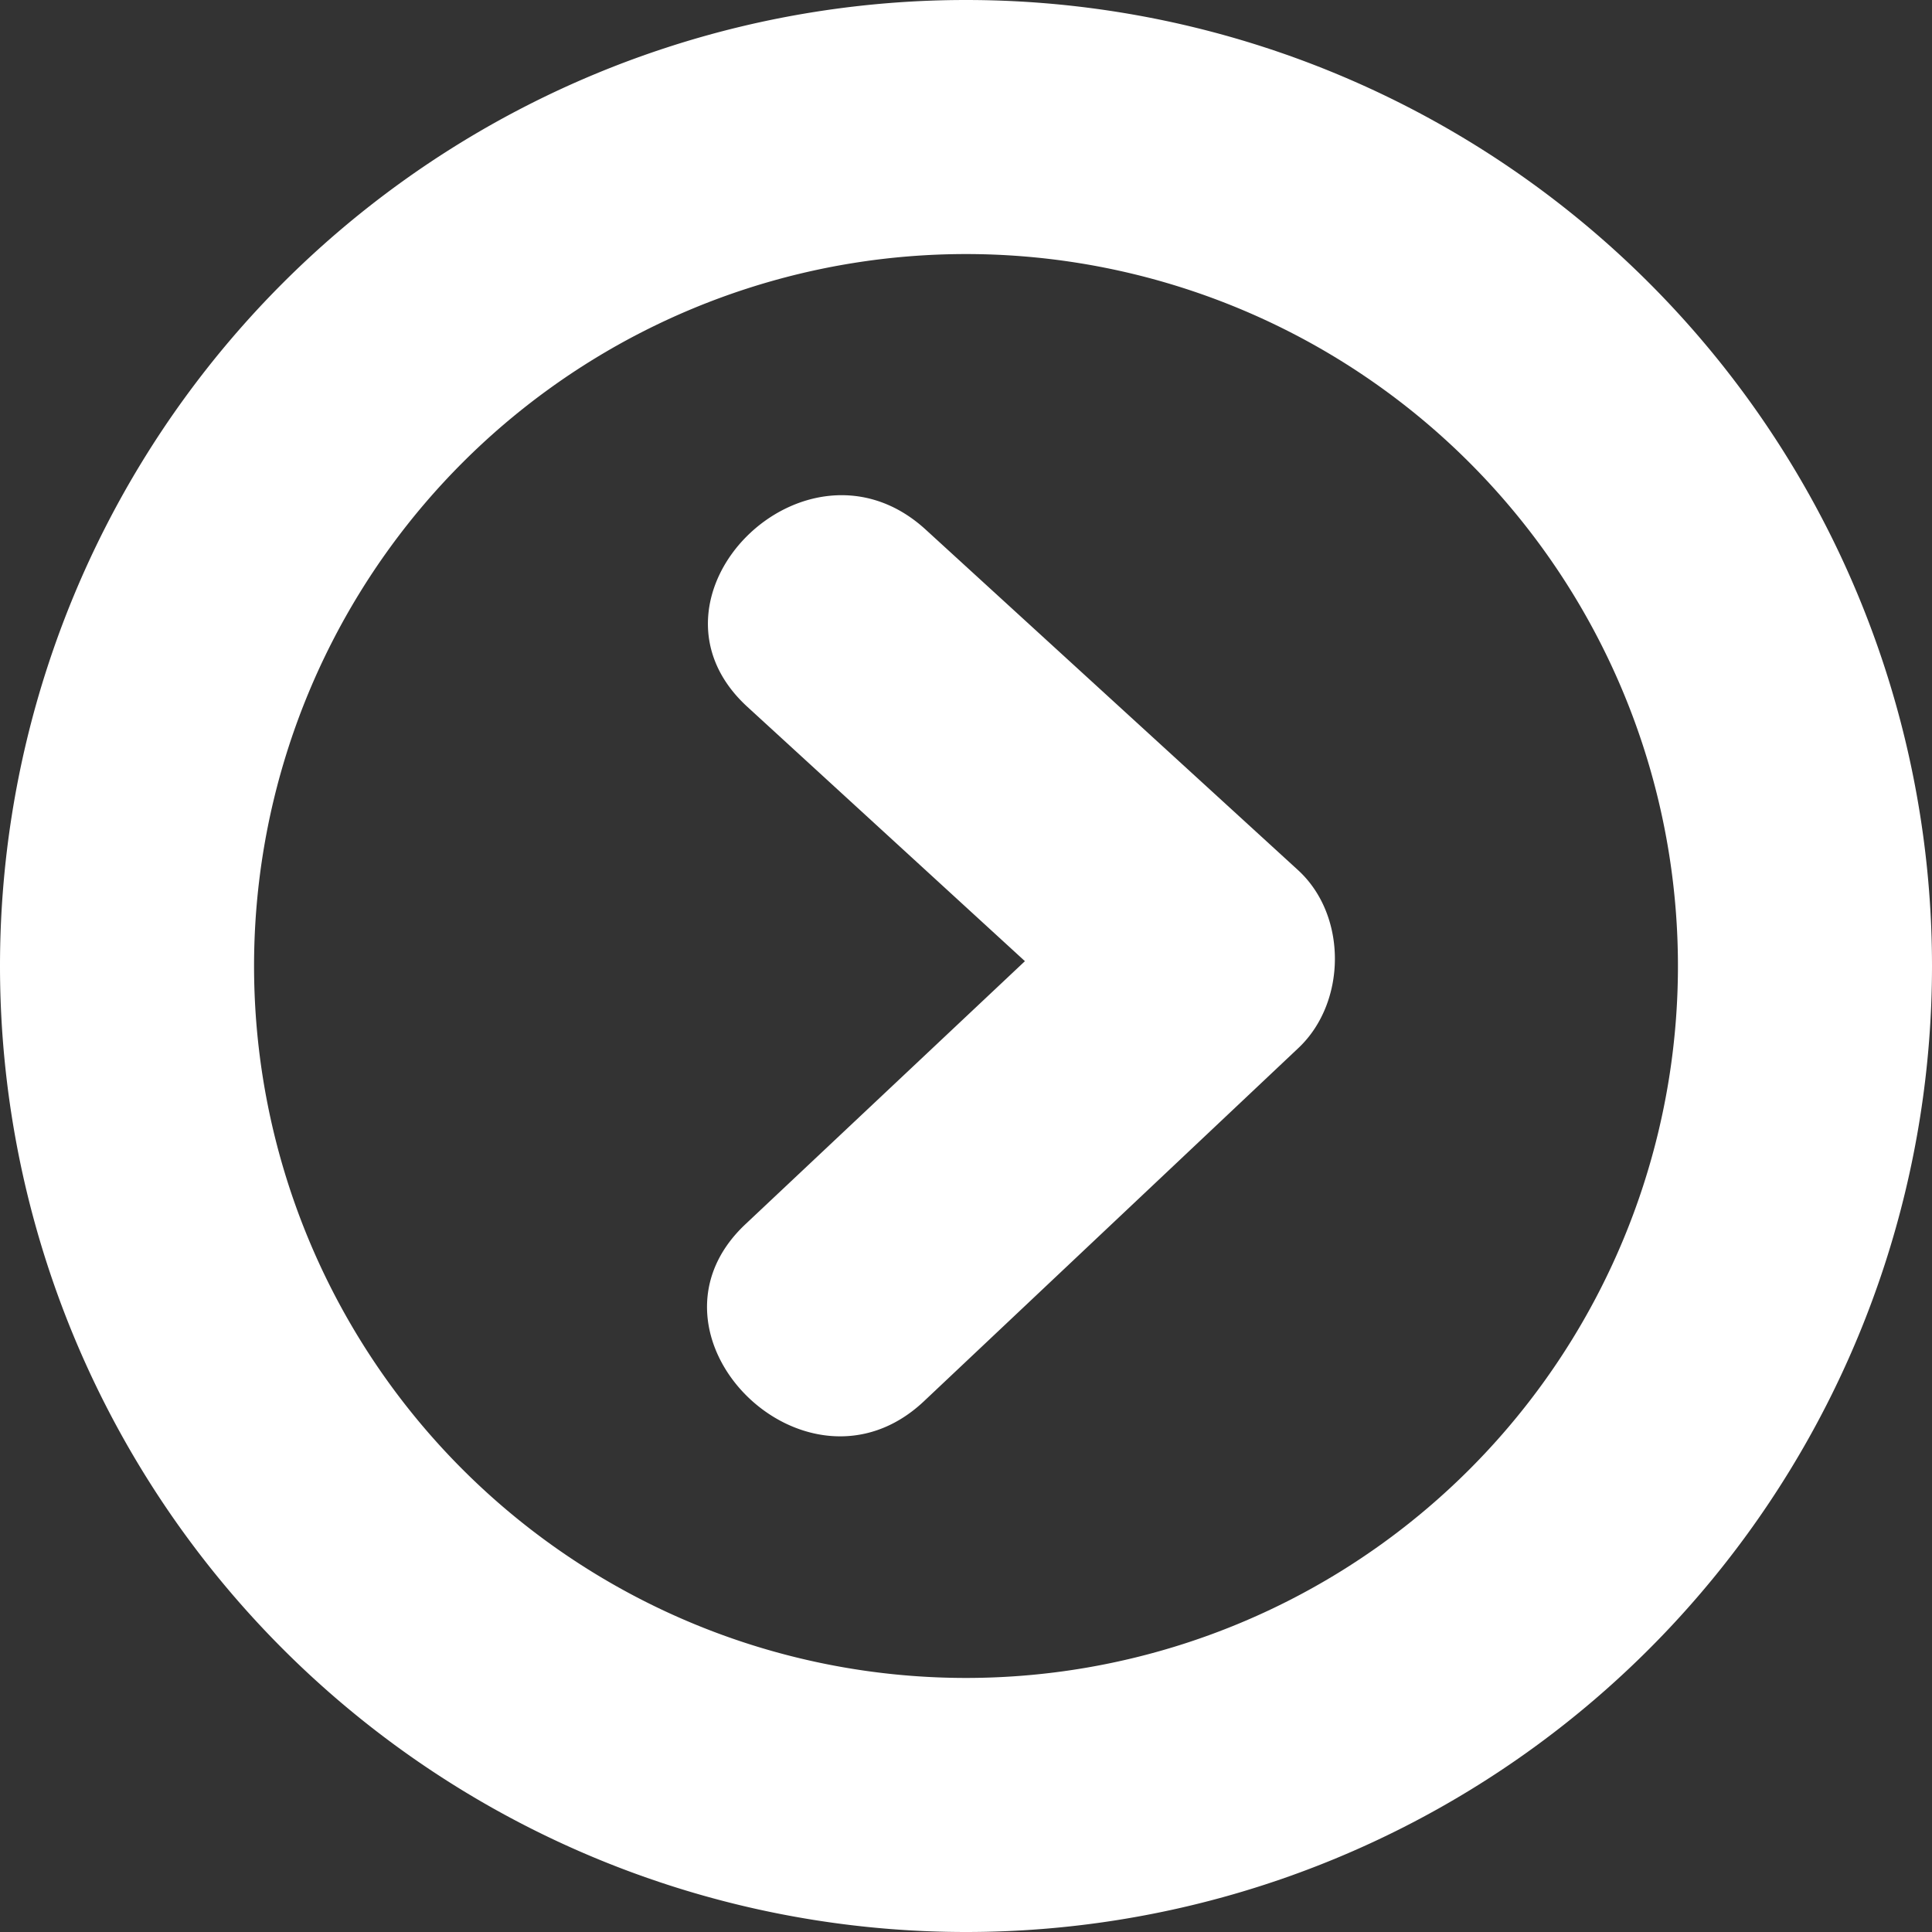 <svg xmlns="http://www.w3.org/2000/svg" xmlns:xlink="http://www.w3.org/1999/xlink" width="20" height="20" viewBox="0 0 20 20"><rect x="0" y="0" width="20" height="20" fill="#333333" stroke="none"/><defs><path id="ni3ta" d="M950 1675a10 10 0 1 1 0-20 10 10 0 0 1 0 20zm0-17.37a7.37 7.37 0 1 0 0 14.74 7.37 7.37 0 0 0 0-14.74zm-.44 11.88c-1.22 1.14-3.06-.7-1.84-1.84l2.89-2.72-2.87-2.63c-1.24-1.13.6-2.97 1.84-1.84l3.86 3.53c.51.47.5 1.37 0 1.84l-3.88 3.66z"/></defs><g><g transform="translate(-940 -1655)"><use fill="#fff" xlink:href="#ni3ta"/></g></g></svg>